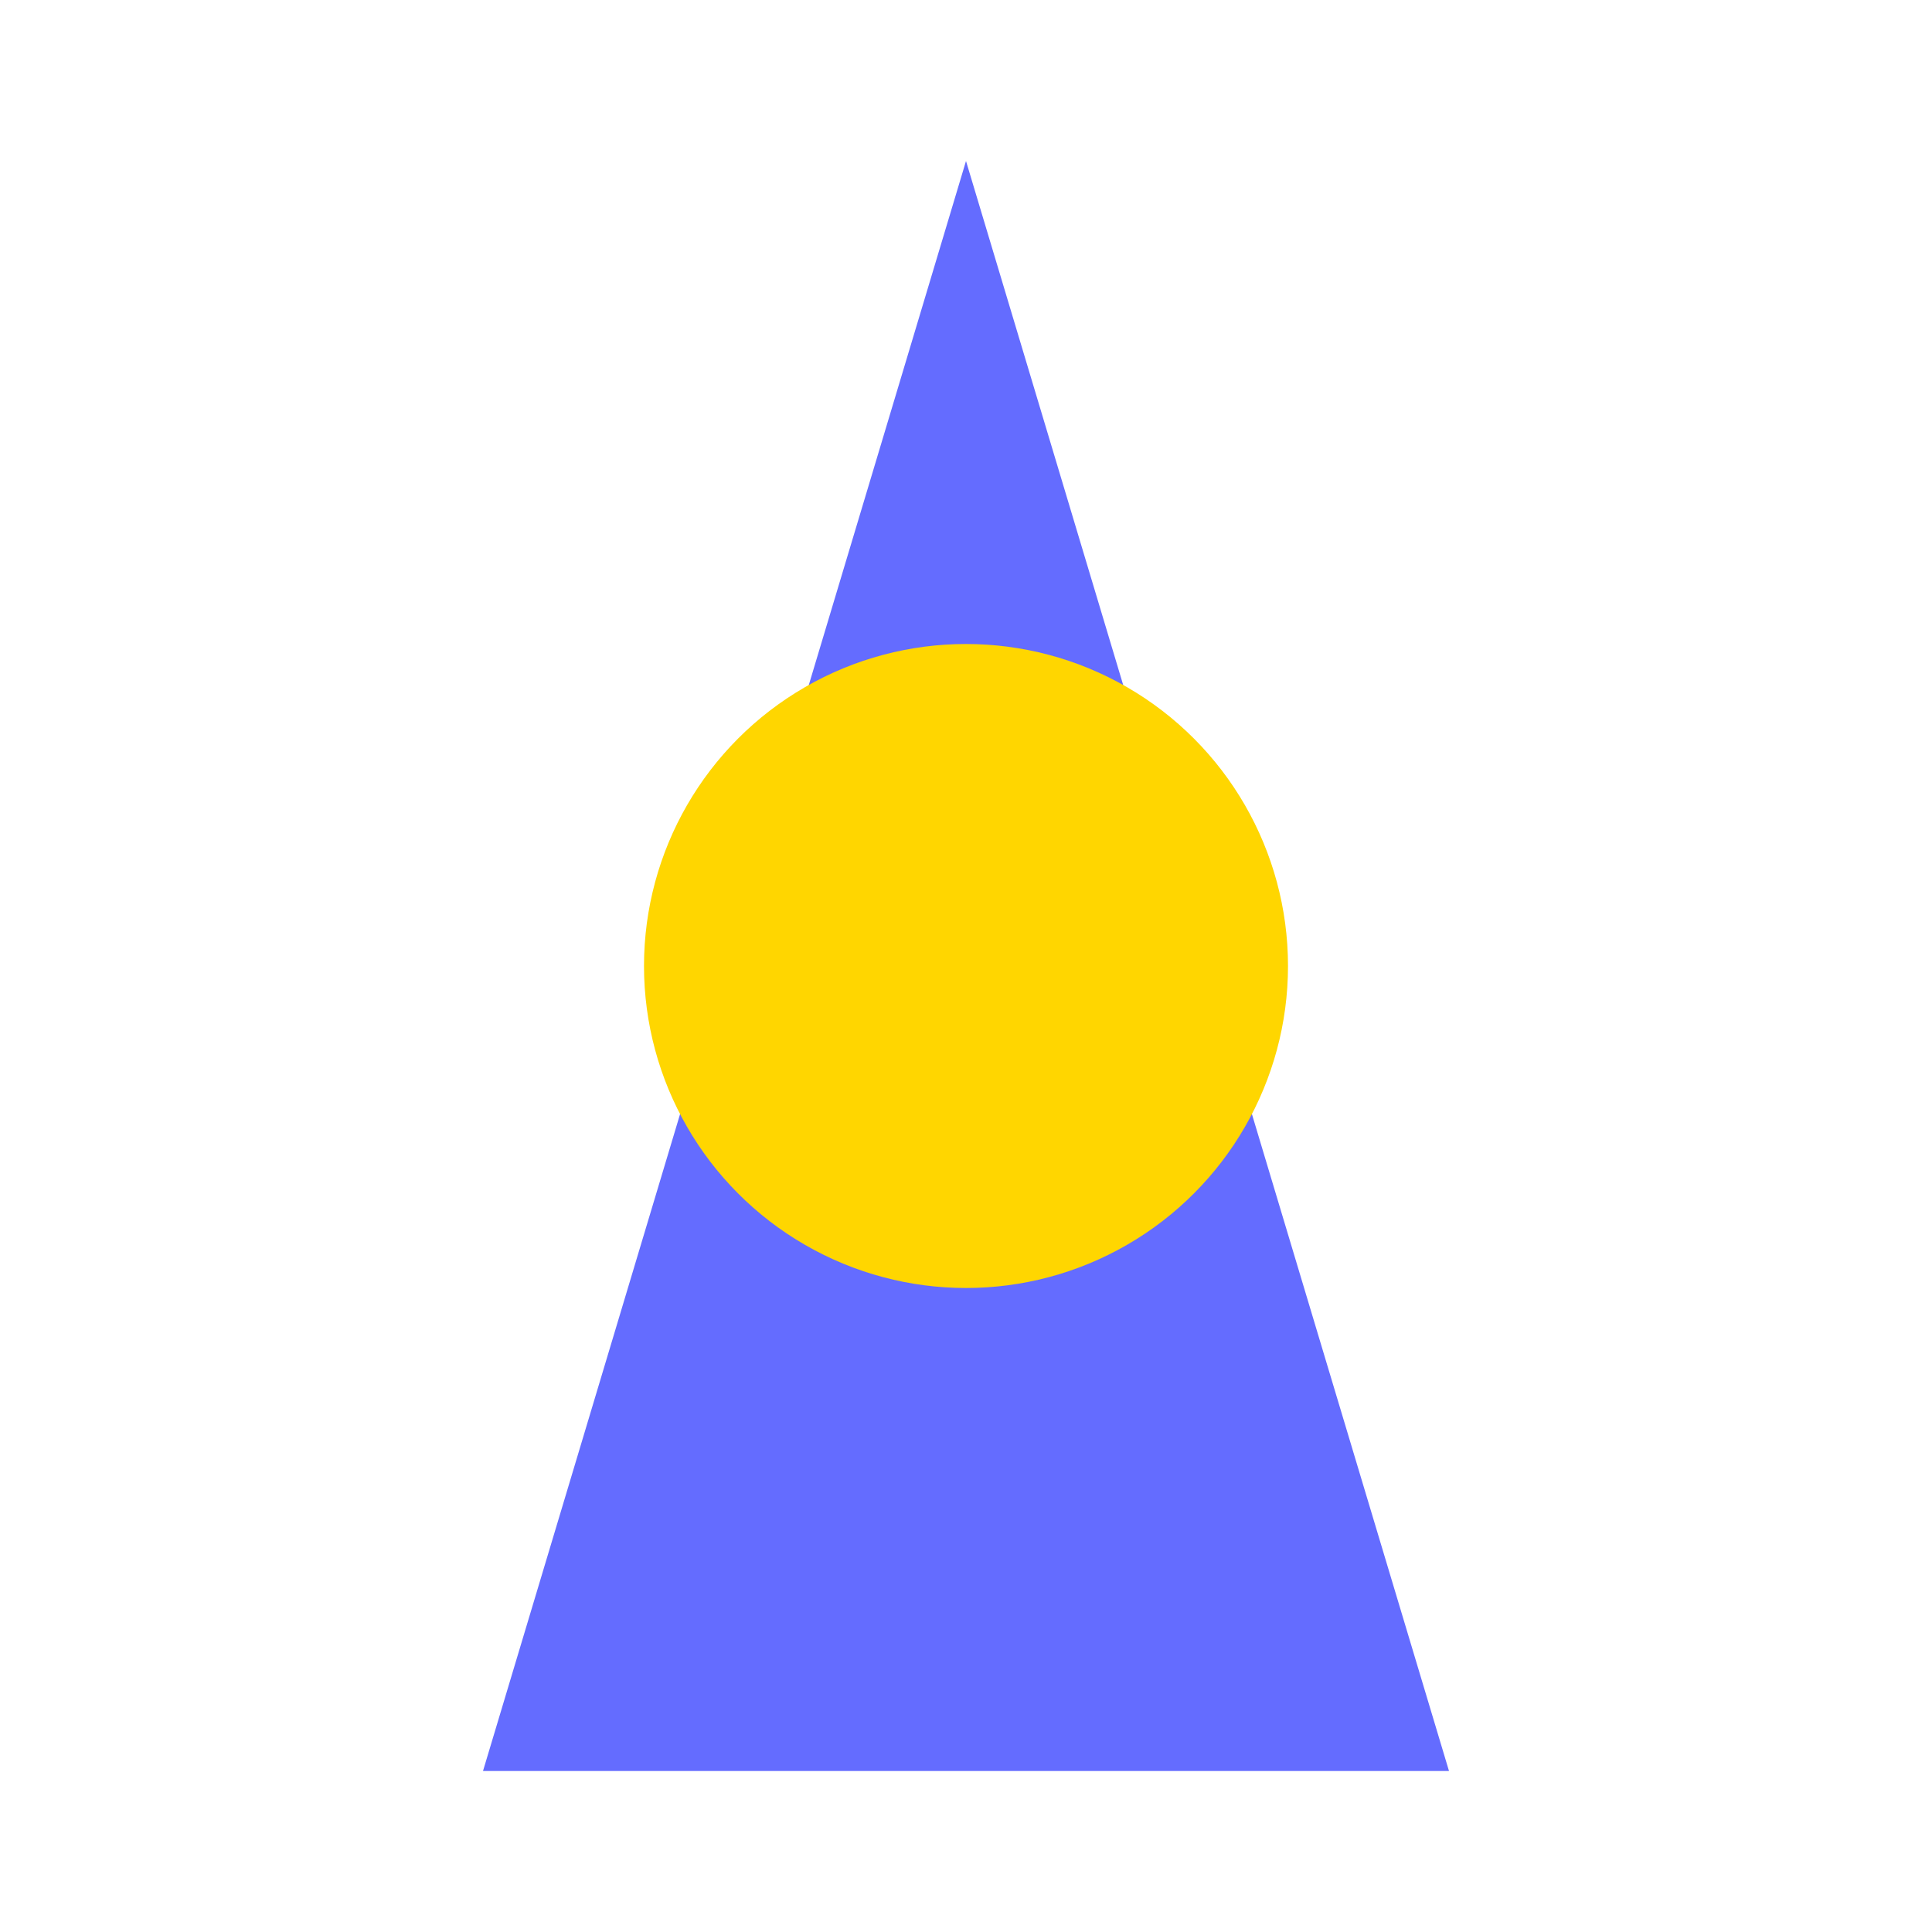 <svg width="120" height="120" viewBox="0 0 120 120" fill="none" xmlns="http://www.w3.org/2000/svg">
  <g>
    <path d="M60 10L90 110H30L60 10Z" fill="#646CFF"/>
    <circle cx="60" cy="60" r="20" fill="#FFD600"/>
  </g>
</svg>
